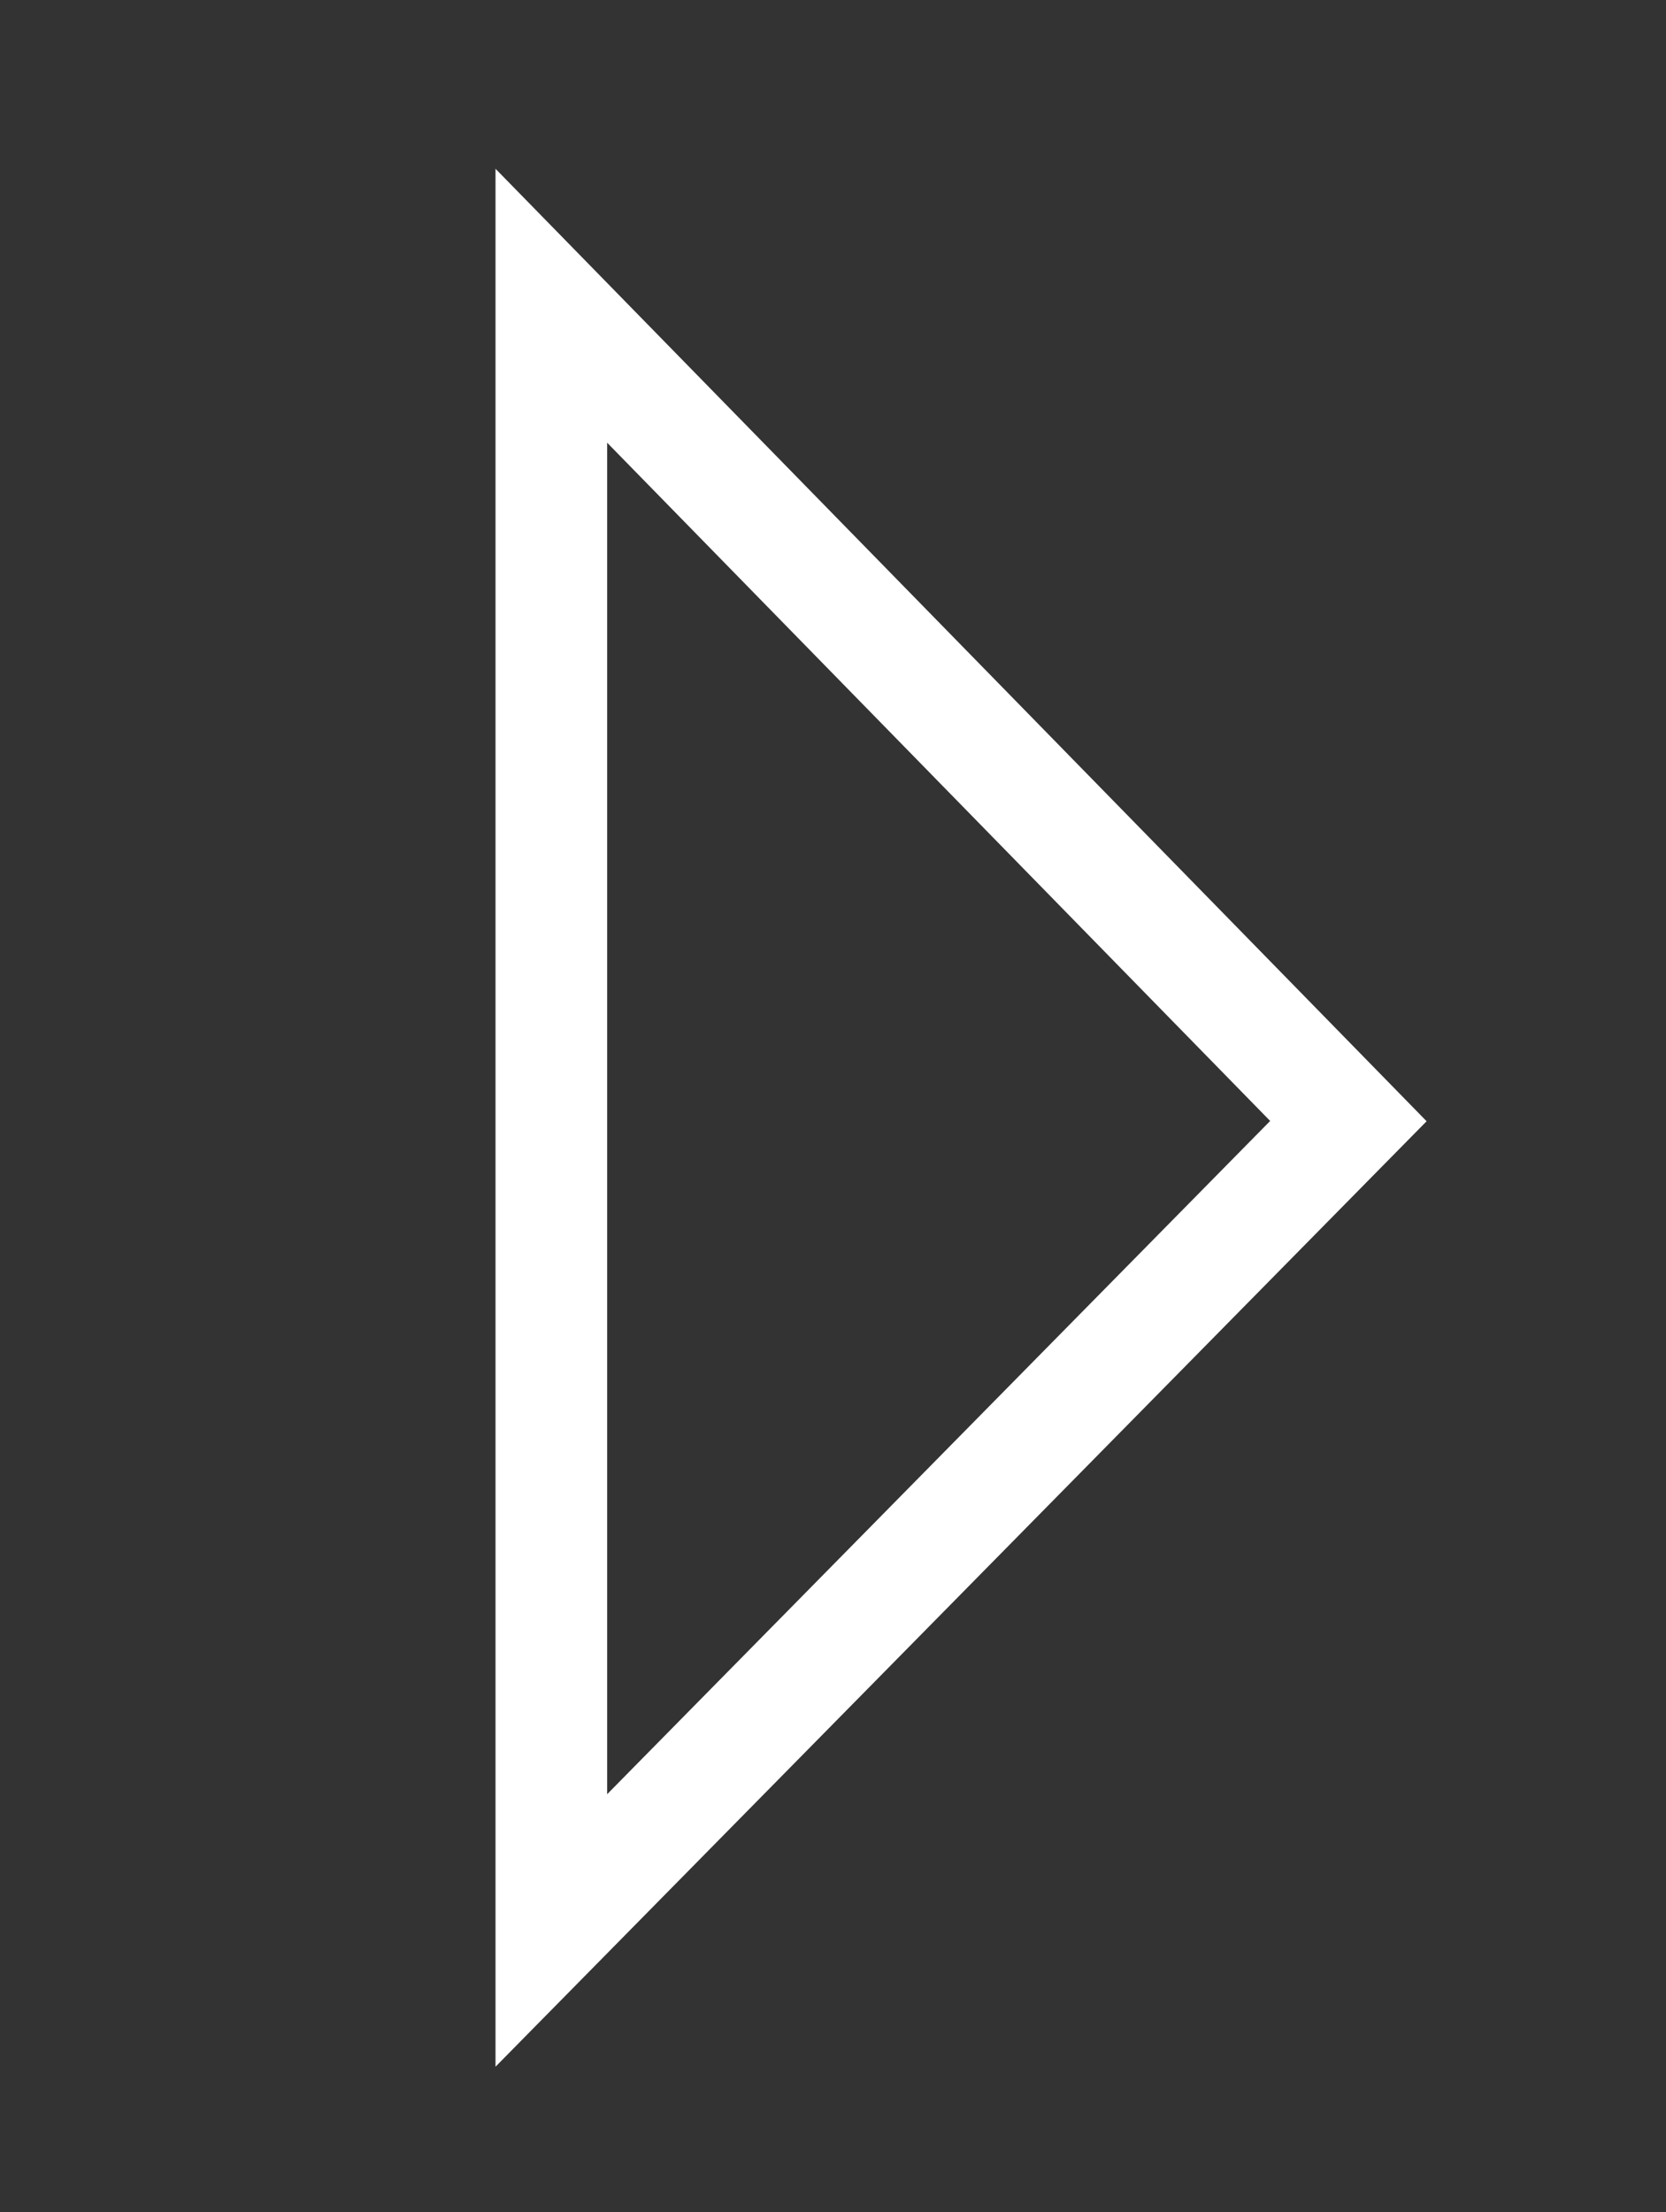 <?xml version="1.0" encoding="utf-8"?>
<!-- Generator: Adobe Illustrator 24.1.2, SVG Export Plug-In . SVG Version: 6.00 Build 0)  -->
<svg version="1.1" id="圖層_1" xmlns="http://www.w3.org/2000/svg" xmlns:xlink="http://www.w3.org/1999/xlink" x="0px" y="0px"
	 viewBox="0 0 27.8 36.9" style="enable-background:new 0 0 27.8 36.9;" xml:space="preserve">
<rect x="0" y="0" width="27.8" height="36.9" fill="#333333" stroke="none"/>
<style type="text/css">
	.st0{fill:none;stroke:#FFFFFF;stroke-width:1.863;stroke-miterlimit:10;}
</style>
<g id="prefix__Symbol_111_1">
	<path id="prefix__Path_3" class="st0" d="M22.5,18.7L9.2,5.1v27.1L22.5,18.7z"/>
</g>
</svg>
